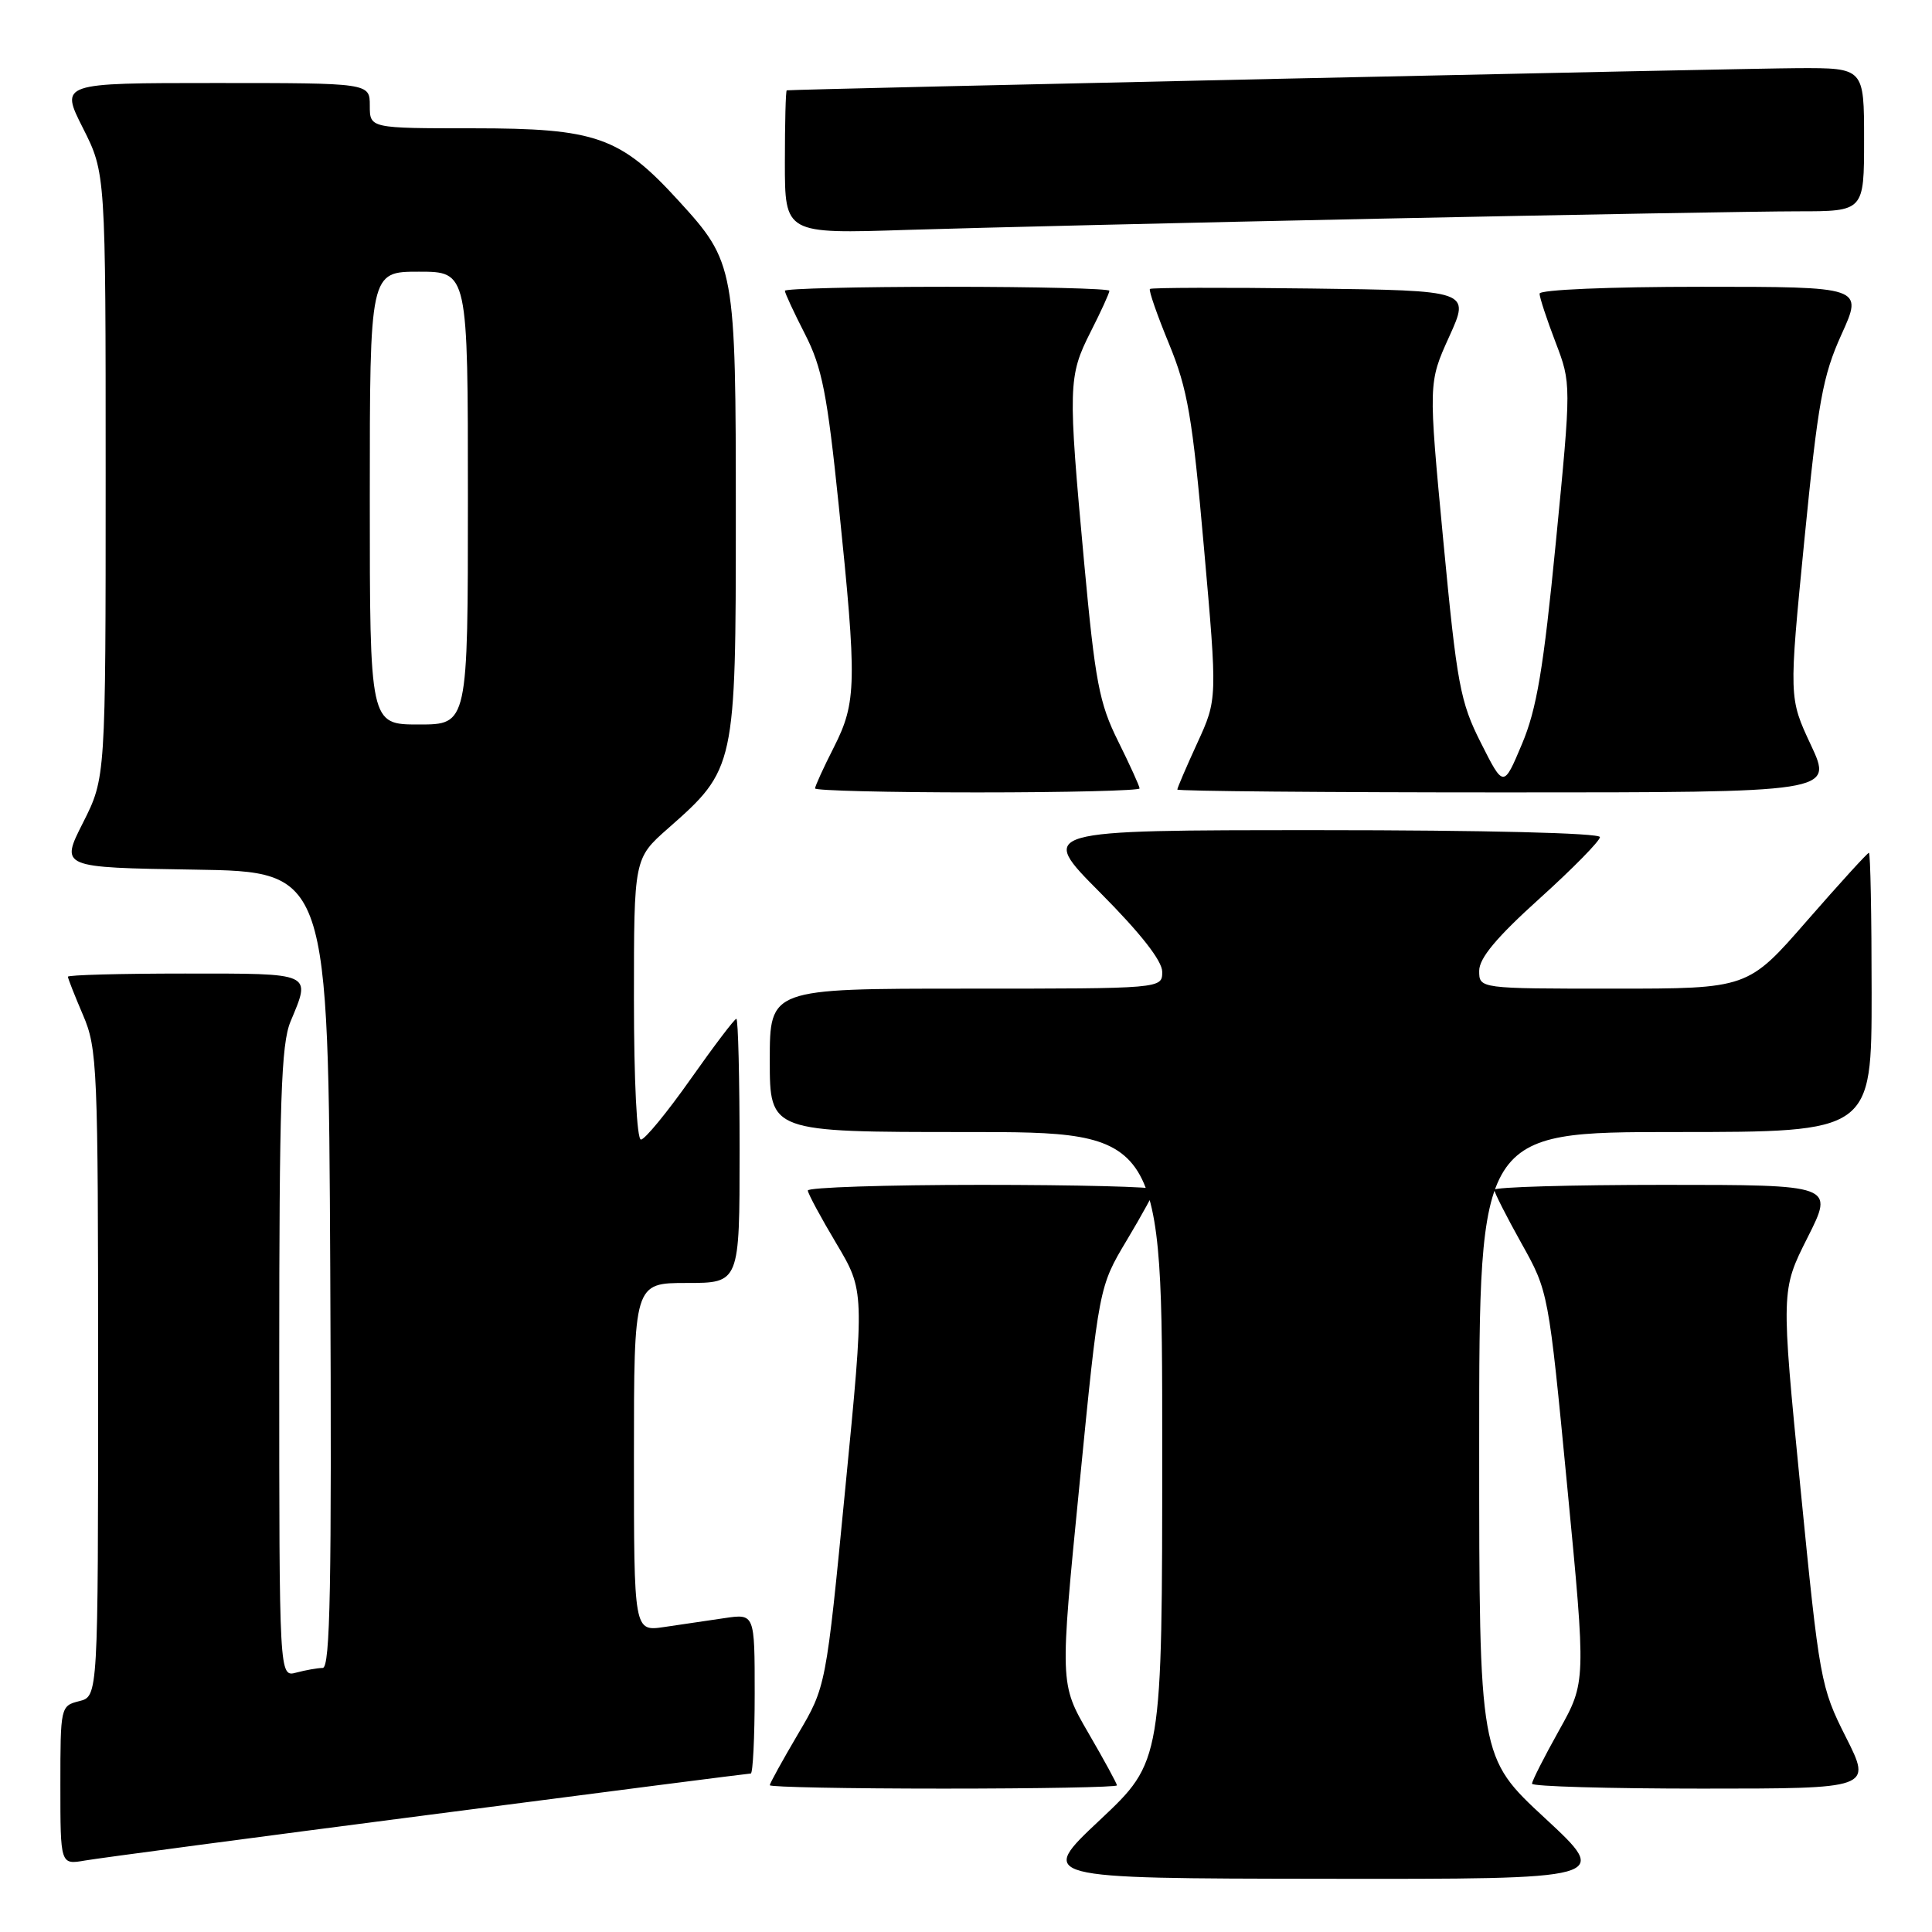 <?xml version="1.0" encoding="UTF-8" standalone="no"?>
<!DOCTYPE svg PUBLIC "-//W3C//DTD SVG 1.1//EN" "http://www.w3.org/Graphics/SVG/1.1/DTD/svg11.dtd" >
<svg xmlns="http://www.w3.org/2000/svg" xmlns:xlink="http://www.w3.org/1999/xlink" version="1.1" viewBox="0 0 256 256">
 <g >
 <path fill="currentColor"
d=" M 204.72 240.92 C 196.00 232.84 196.00 232.84 196.00 191.42 C 196.00 150.00 196.00 150.00 222.00 150.00 C 248.00 150.00 248.00 150.00 248.00 131.50 C 248.00 121.33 247.84 113.00 247.64 113.00 C 247.45 113.00 243.76 117.05 239.44 122.00 C 231.60 131.00 231.60 131.00 213.80 131.00 C 196.00 131.00 196.00 131.00 196.00 128.64 C 196.00 126.96 198.30 124.20 204.00 119.06 C 208.40 115.09 212.00 111.42 212.00 110.92 C 212.00 110.38 196.73 110.00 174.77 110.00 C 137.54 110.00 137.54 110.00 145.77 118.27 C 151.14 123.67 154.00 127.32 154.00 128.77 C 154.00 131.00 154.00 131.00 128.00 131.00 C 102.00 131.00 102.00 131.00 102.00 140.50 C 102.00 150.00 102.00 150.00 128.00 150.00 C 154.00 150.00 154.00 150.00 154.00 191.70 C 154.00 233.39 154.00 233.39 145.75 241.15 C 137.50 248.90 137.50 248.90 175.47 248.95 C 213.44 249.00 213.44 249.00 204.72 240.92 Z  M 56.73 240.49 C 79.95 237.47 99.19 235.00 99.48 235.00 C 99.76 235.00 100.00 230.24 100.00 224.41 C 100.00 213.82 100.00 213.82 96.00 214.41 C 93.80 214.74 90.20 215.26 88.00 215.59 C 84.00 216.18 84.00 216.18 84.00 193.09 C 84.00 170.00 84.00 170.00 91.00 170.00 C 98.00 170.00 98.00 170.00 98.00 152.50 C 98.00 142.88 97.81 135.00 97.57 135.00 C 97.33 135.00 94.60 138.60 91.50 143.00 C 88.40 147.40 85.44 151.00 84.93 151.00 C 84.39 151.00 84.00 143.21 84.00 132.38 C 84.00 113.75 84.00 113.75 88.54 109.75 C 97.43 101.93 97.50 101.60 97.50 68.50 C 97.50 35.35 97.40 34.78 89.89 26.57 C 82.16 18.11 78.99 17.00 62.68 17.00 C 49.00 17.00 49.00 17.00 49.00 14.00 C 49.00 11.00 49.00 11.00 28.49 11.00 C 7.97 11.00 7.97 11.00 10.99 16.97 C 14.00 22.94 14.00 22.94 14.00 63.00 C 14.00 103.06 14.00 103.06 11.00 109.01 C 7.99 114.95 7.99 114.95 25.75 115.23 C 43.50 115.50 43.50 115.50 43.76 168.25 C 43.96 210.11 43.76 221.00 42.76 221.01 C 42.07 221.02 40.49 221.30 39.25 221.63 C 37.00 222.23 37.00 222.23 37.00 180.58 C 37.00 145.83 37.25 138.34 38.50 135.35 C 41.22 128.83 41.59 129.00 24.50 129.00 C 15.97 129.00 9.00 129.19 9.00 129.42 C 9.00 129.65 9.90 131.93 11.00 134.50 C 12.90 138.92 13.00 141.39 13.00 181.97 C 13.00 224.78 13.00 224.78 10.50 225.41 C 8.03 226.03 8.00 226.17 8.00 236.56 C 8.00 247.09 8.00 247.09 11.25 246.53 C 13.04 246.22 33.50 243.50 56.73 240.49 Z  M 148.00 236.57 C 148.00 236.34 146.30 233.21 144.21 229.62 C 140.43 223.10 140.43 223.10 143.03 196.80 C 145.62 170.50 145.62 170.50 149.31 164.33 C 151.34 160.94 153.00 157.90 153.00 157.58 C 153.00 157.26 142.65 157.00 130.00 157.00 C 117.35 157.00 107.02 157.34 107.04 157.75 C 107.06 158.16 108.76 161.32 110.82 164.77 C 114.56 171.05 114.56 171.05 112.00 197.27 C 109.45 223.50 109.45 223.50 105.72 229.80 C 103.68 233.27 102.00 236.31 102.00 236.55 C 102.00 236.80 112.35 237.00 125.00 237.00 C 137.65 237.00 148.00 236.81 148.00 236.57 Z  M 244.59 230.18 C 241.24 223.54 241.09 222.67 238.57 197.16 C 235.99 170.97 235.99 170.97 239.51 163.98 C 243.03 157.00 243.03 157.00 220.51 157.00 C 208.13 157.00 198.00 157.29 198.00 157.65 C 198.00 158.01 199.62 161.20 201.59 164.73 C 205.18 171.15 205.18 171.15 207.67 197.01 C 210.16 222.88 210.16 222.88 206.58 229.29 C 204.61 232.81 203.00 235.99 203.00 236.35 C 203.00 236.71 213.13 237.00 225.51 237.00 C 248.03 237.00 248.03 237.00 244.59 230.18 Z  M 151.00 104.47 C 151.00 104.18 149.72 101.37 148.16 98.22 C 145.65 93.18 145.12 90.37 143.65 74.50 C 141.50 51.18 141.54 49.85 144.50 44.00 C 145.88 41.29 147.00 38.83 147.00 38.53 C 147.00 38.24 137.32 38.00 125.50 38.00 C 113.67 38.00 104.00 38.24 104.00 38.53 C 104.00 38.83 105.20 41.41 106.67 44.28 C 108.93 48.70 109.61 52.18 111.14 67.00 C 113.56 90.49 113.51 93.05 110.50 99.00 C 109.12 101.71 108.00 104.17 108.00 104.47 C 108.00 104.76 117.67 105.00 129.50 105.00 C 141.32 105.00 151.00 104.76 151.00 104.47 Z  M 239.96 98.73 C 237.03 92.47 237.03 92.47 239.09 71.54 C 240.90 53.22 241.51 49.83 244.01 44.31 C 246.87 38.00 246.87 38.00 225.44 38.00 C 213.21 38.00 204.00 38.39 204.00 38.91 C 204.00 39.41 204.95 42.30 206.11 45.33 C 208.21 50.83 208.21 50.83 206.16 71.83 C 204.51 88.69 203.62 93.97 201.66 98.61 C 199.23 104.39 199.23 104.39 196.23 98.44 C 193.48 93.00 193.06 90.74 191.24 71.60 C 189.26 50.71 189.26 50.71 192.03 44.60 C 194.80 38.50 194.80 38.50 173.75 38.23 C 162.18 38.08 152.56 38.11 152.37 38.29 C 152.19 38.48 153.33 41.75 154.90 45.56 C 157.37 51.57 158.00 55.20 159.53 72.57 C 161.31 92.65 161.31 92.65 158.65 98.45 C 157.19 101.63 156.00 104.41 156.00 104.62 C 156.00 104.83 175.55 105.00 199.45 105.00 C 242.89 105.00 242.89 105.00 239.96 98.73 Z  M 183.00 28.97 C 208.57 28.44 233.44 28.00 238.25 28.00 C 247.00 28.00 247.00 28.00 247.00 18.50 C 247.00 9.00 247.00 9.00 238.25 9.03 C 231.52 9.05 105.39 11.81 104.25 11.97 C 104.11 11.98 104.00 16.27 104.00 21.49 C 104.00 30.99 104.00 30.99 120.25 30.46 C 129.19 30.18 157.43 29.50 183.00 28.97 Z  M 49.00 66.00 C 49.00 36.00 49.00 36.00 55.50 36.00 C 62.00 36.00 62.00 36.00 62.00 66.00 C 62.00 96.00 62.00 96.00 55.50 96.00 C 49.00 96.00 49.00 96.00 49.00 66.00 Z "/>
</g>
</svg>